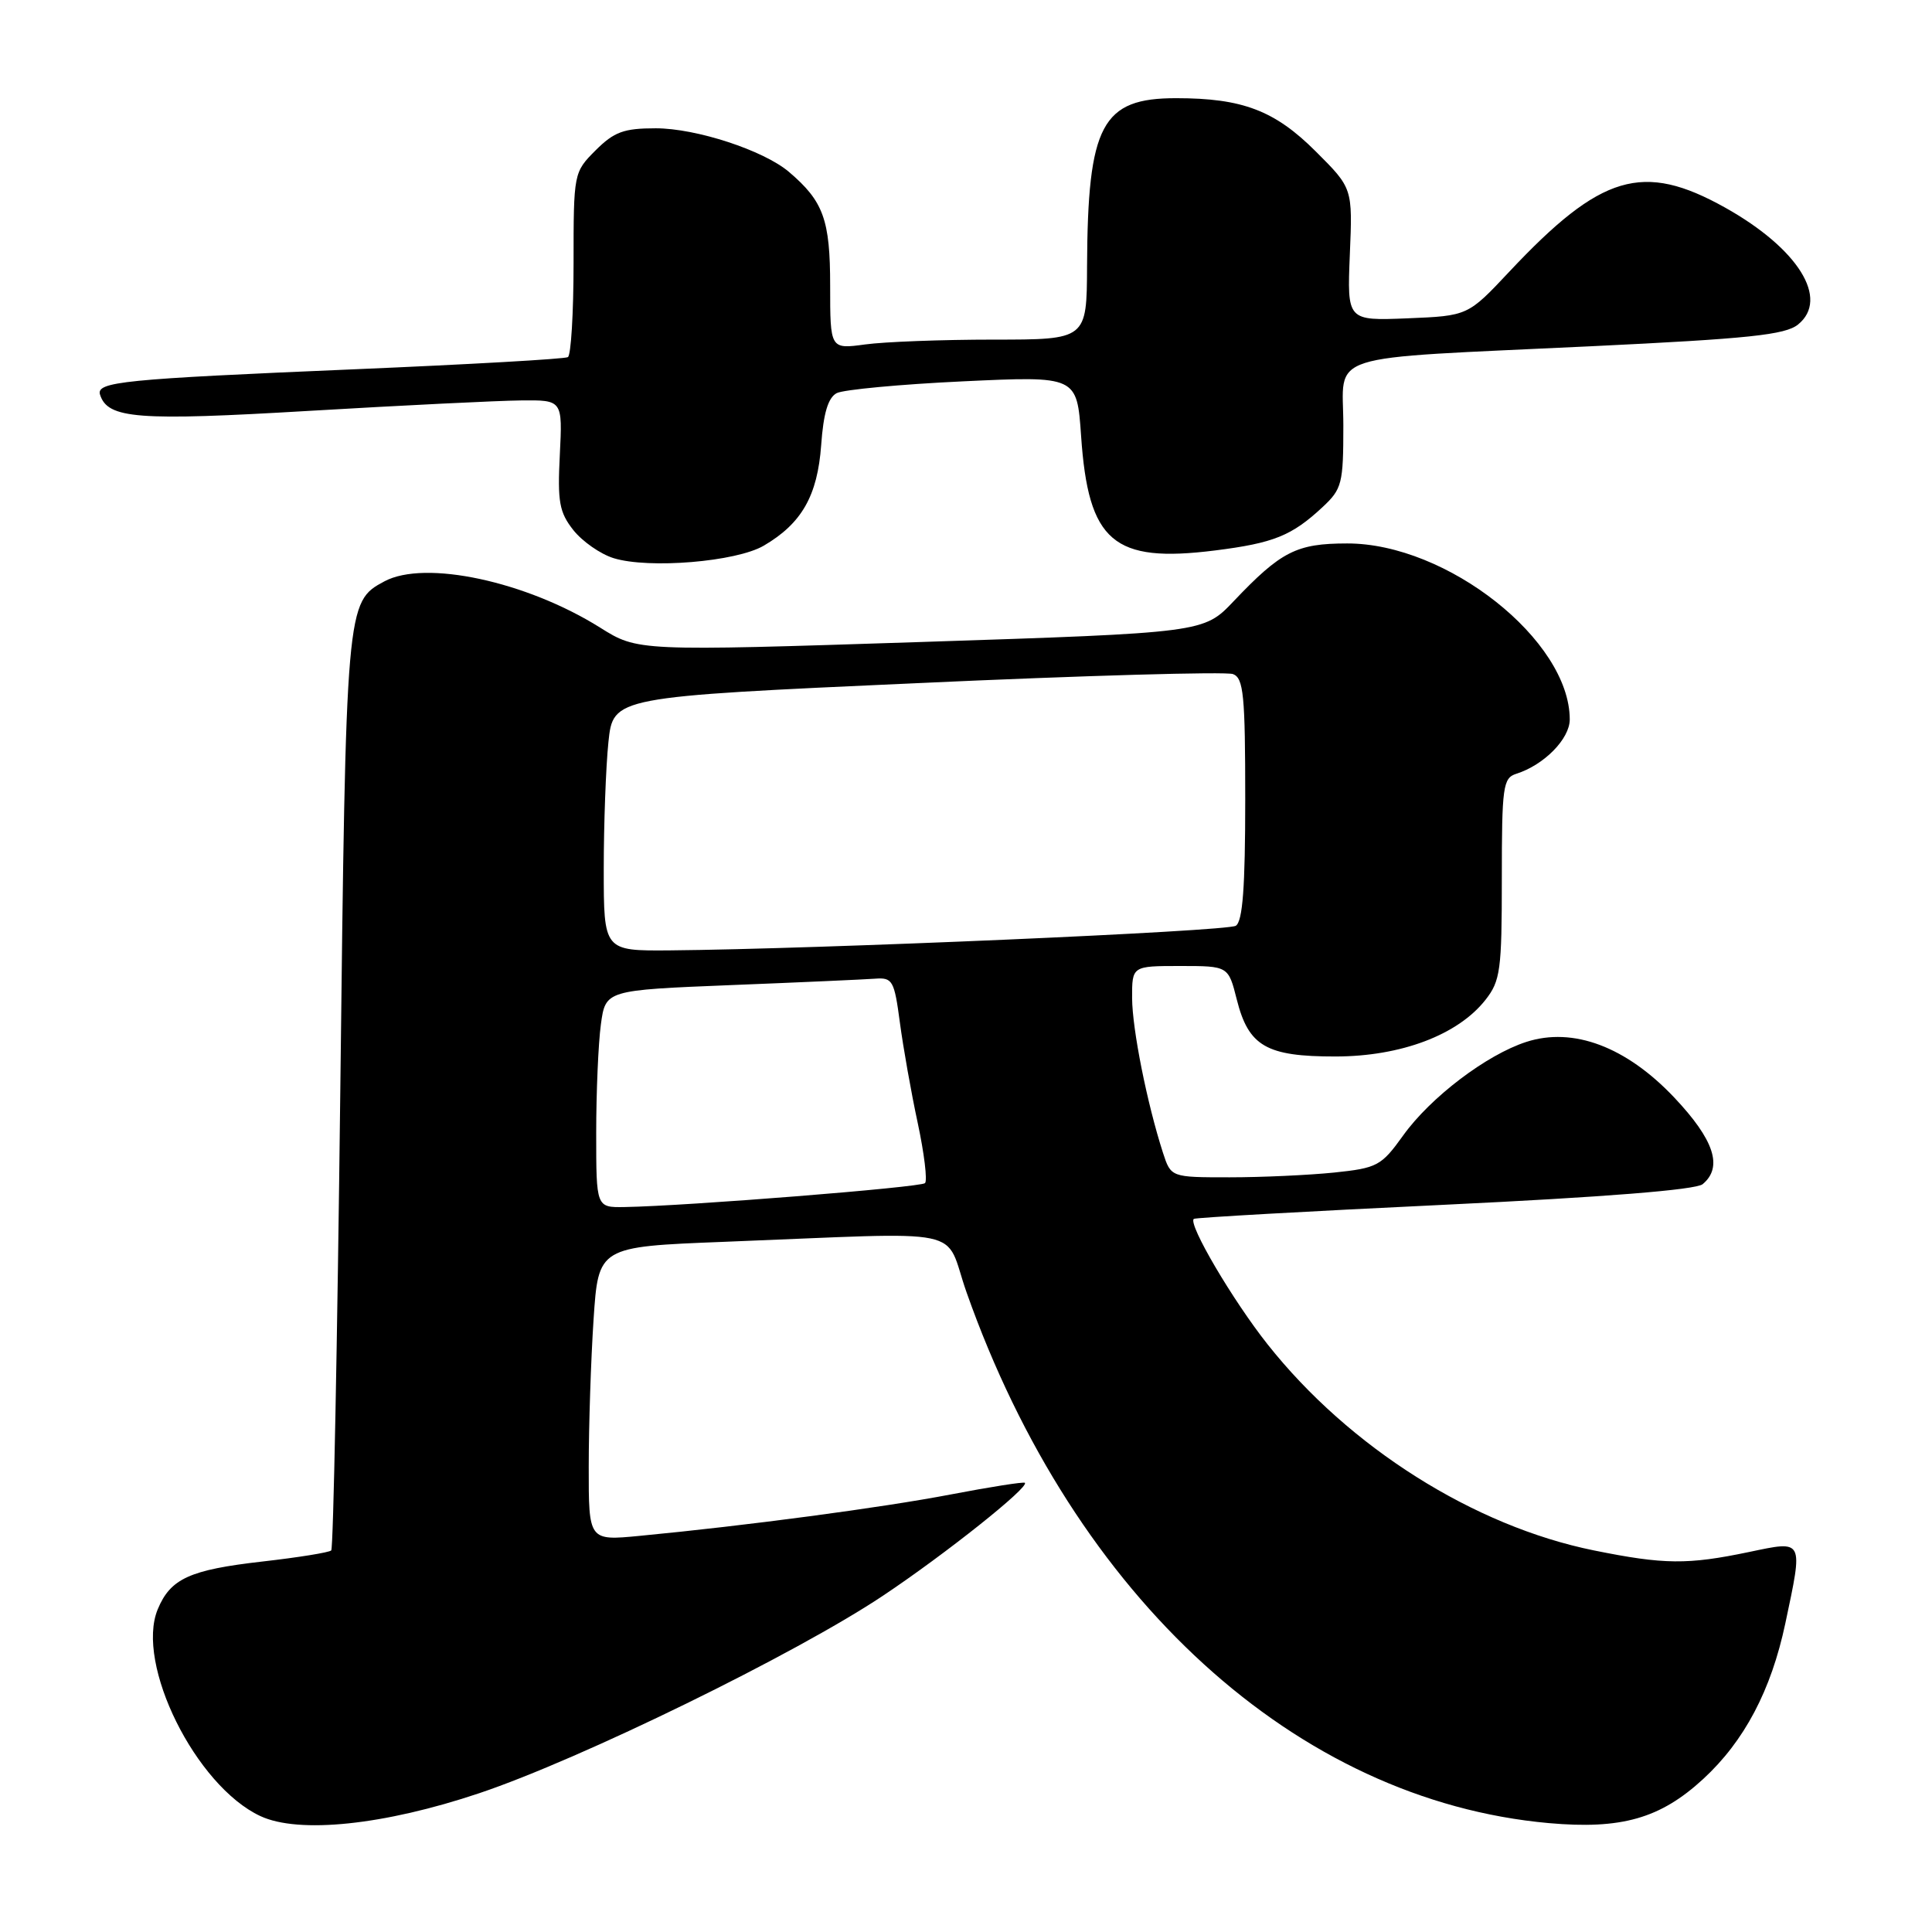<?xml version="1.0" encoding="UTF-8" standalone="no"?>
<!DOCTYPE svg PUBLIC "-//W3C//DTD SVG 1.1//EN" "http://www.w3.org/Graphics/SVG/1.1/DTD/svg11.dtd" >
<svg xmlns="http://www.w3.org/2000/svg" xmlns:xlink="http://www.w3.org/1999/xlink" version="1.1" viewBox="0 0 256 256">
 <g >
 <path fill="currentColor"
d=" M 63.50 237.61 C 76.95 233.10 105.47 219.14 117.00 211.44 C 125.23 205.95 136.41 197.05 135.80 196.48 C 135.63 196.33 131.22 197.02 126.00 198.02 C 116.87 199.77 98.91 202.16 84.75 203.51 C 78.00 204.16 78.00 204.16 78.01 194.33 C 78.01 188.92 78.30 180.16 78.65 174.85 C 79.29 165.20 79.29 165.20 95.89 164.55 C 129.09 163.26 124.95 162.40 128.08 171.26 C 142.39 211.76 171.78 238.56 205.21 241.57 C 214.85 242.43 220.00 240.96 225.68 235.73 C 231.14 230.70 234.68 223.98 236.56 215.13 C 238.94 203.88 239.06 204.12 231.75 205.65 C 223.61 207.35 220.51 207.32 211.21 205.44 C 195.31 202.22 178.77 191.78 167.96 178.13 C 163.35 172.31 157.41 162.22 158.18 161.51 C 158.36 161.34 173.29 160.50 191.36 159.64 C 212.54 158.63 224.71 157.66 225.61 156.91 C 228.33 154.65 227.15 151.04 221.84 145.42 C 215.47 138.69 208.45 136.05 202.24 138.06 C 196.98 139.76 189.55 145.40 185.93 150.45 C 183.03 154.49 182.51 154.77 176.78 155.37 C 173.44 155.71 167.21 156.00 162.93 156.00 C 155.16 156.00 155.16 156.00 154.10 152.75 C 151.99 146.20 150.03 136.39 150.01 132.25 C 150.00 128.00 150.00 128.00 156.38 128.00 C 162.76 128.00 162.76 128.00 163.88 132.44 C 165.44 138.64 167.81 140.00 176.97 139.99 C 185.64 139.98 193.18 137.13 196.83 132.49 C 198.81 129.97 199.00 128.57 199.00 116.43 C 199.00 104.20 199.15 103.09 200.92 102.53 C 204.60 101.36 208.00 97.90 208.00 95.33 C 208.00 84.85 191.74 71.99 178.50 72.01 C 171.79 72.01 169.74 73.06 163.46 79.67 C 159.50 83.84 159.50 83.84 122.00 85.07 C 84.50 86.29 84.50 86.29 79.50 83.15 C 69.73 77.03 56.32 74.15 50.94 77.03 C 45.86 79.75 45.84 79.95 45.09 144.63 C 44.70 177.80 44.17 205.17 43.89 205.44 C 43.62 205.71 39.52 206.37 34.77 206.91 C 25.13 208.01 22.59 209.17 20.90 213.24 C 17.91 220.47 25.93 236.64 34.50 240.64 C 39.60 243.02 50.91 241.84 63.50 237.61 Z  M 101.21 72.30 C 106.23 69.36 108.32 65.70 108.81 58.98 C 109.11 54.74 109.73 52.69 110.87 52.09 C 111.77 51.63 119.30 50.92 127.60 50.53 C 142.70 49.82 142.70 49.82 143.25 57.76 C 144.21 71.81 147.51 74.63 160.99 72.94 C 168.78 71.96 171.17 70.99 175.25 67.19 C 177.82 64.79 178.00 64.09 178.00 56.40 C 178.00 46.55 174.68 47.61 210.85 45.88 C 231.74 44.88 236.56 44.37 238.25 43.00 C 242.44 39.61 238.27 32.93 228.59 27.51 C 217.69 21.42 212.14 23.07 200.00 35.99 C 194.50 41.85 194.50 41.85 186.50 42.18 C 178.50 42.50 178.50 42.50 178.86 33.72 C 179.23 24.94 179.23 24.94 174.36 20.08 C 168.93 14.65 164.64 13.01 155.86 13.01 C 145.99 13.00 144.13 16.51 144.04 35.25 C 144.00 45.00 144.00 45.00 131.64 45.00 C 124.84 45.00 117.19 45.29 114.64 45.64 C 110.00 46.27 110.00 46.27 110.00 37.86 C 110.00 29.11 109.12 26.67 104.53 22.77 C 101.17 19.92 92.25 17.00 86.89 17.00 C 82.65 17.00 81.38 17.47 78.92 19.92 C 76.02 22.83 76.00 22.91 76.00 34.86 C 76.00 41.47 75.66 47.08 75.25 47.32 C 74.84 47.57 62.12 48.29 47.00 48.93 C 16.25 50.23 12.70 50.58 13.26 52.31 C 14.29 55.49 18.21 55.79 41.00 54.44 C 53.38 53.71 65.98 53.09 69.02 53.06 C 74.54 53.00 74.54 53.00 74.18 60.25 C 73.86 66.49 74.11 67.88 75.97 70.24 C 77.16 71.74 79.56 73.42 81.31 73.96 C 85.97 75.40 97.57 74.44 101.21 72.30 Z  M 79.00 150.14 C 79.00 144.72 79.28 138.24 79.62 135.74 C 80.24 131.20 80.24 131.20 96.87 130.53 C 106.02 130.17 114.61 129.78 115.97 129.68 C 118.27 129.51 118.50 129.93 119.24 135.50 C 119.68 138.80 120.74 144.80 121.61 148.83 C 122.47 152.86 122.90 156.43 122.57 156.77 C 122.00 157.33 91.03 159.80 82.75 159.94 C 79.00 160.00 79.00 160.00 79.00 150.14 Z  M 80.00 115.15 C 80.00 109.18 80.28 101.60 80.62 98.32 C 81.25 92.34 81.25 92.34 121.50 90.52 C 143.64 89.51 162.49 88.97 163.38 89.32 C 164.78 89.85 165.00 92.11 165.00 105.91 C 165.00 117.60 164.66 122.09 163.75 122.67 C 162.58 123.41 108.32 125.76 88.75 125.93 C 80.00 126.00 80.00 126.00 80.00 115.15 Z "/>
</g>
</svg>